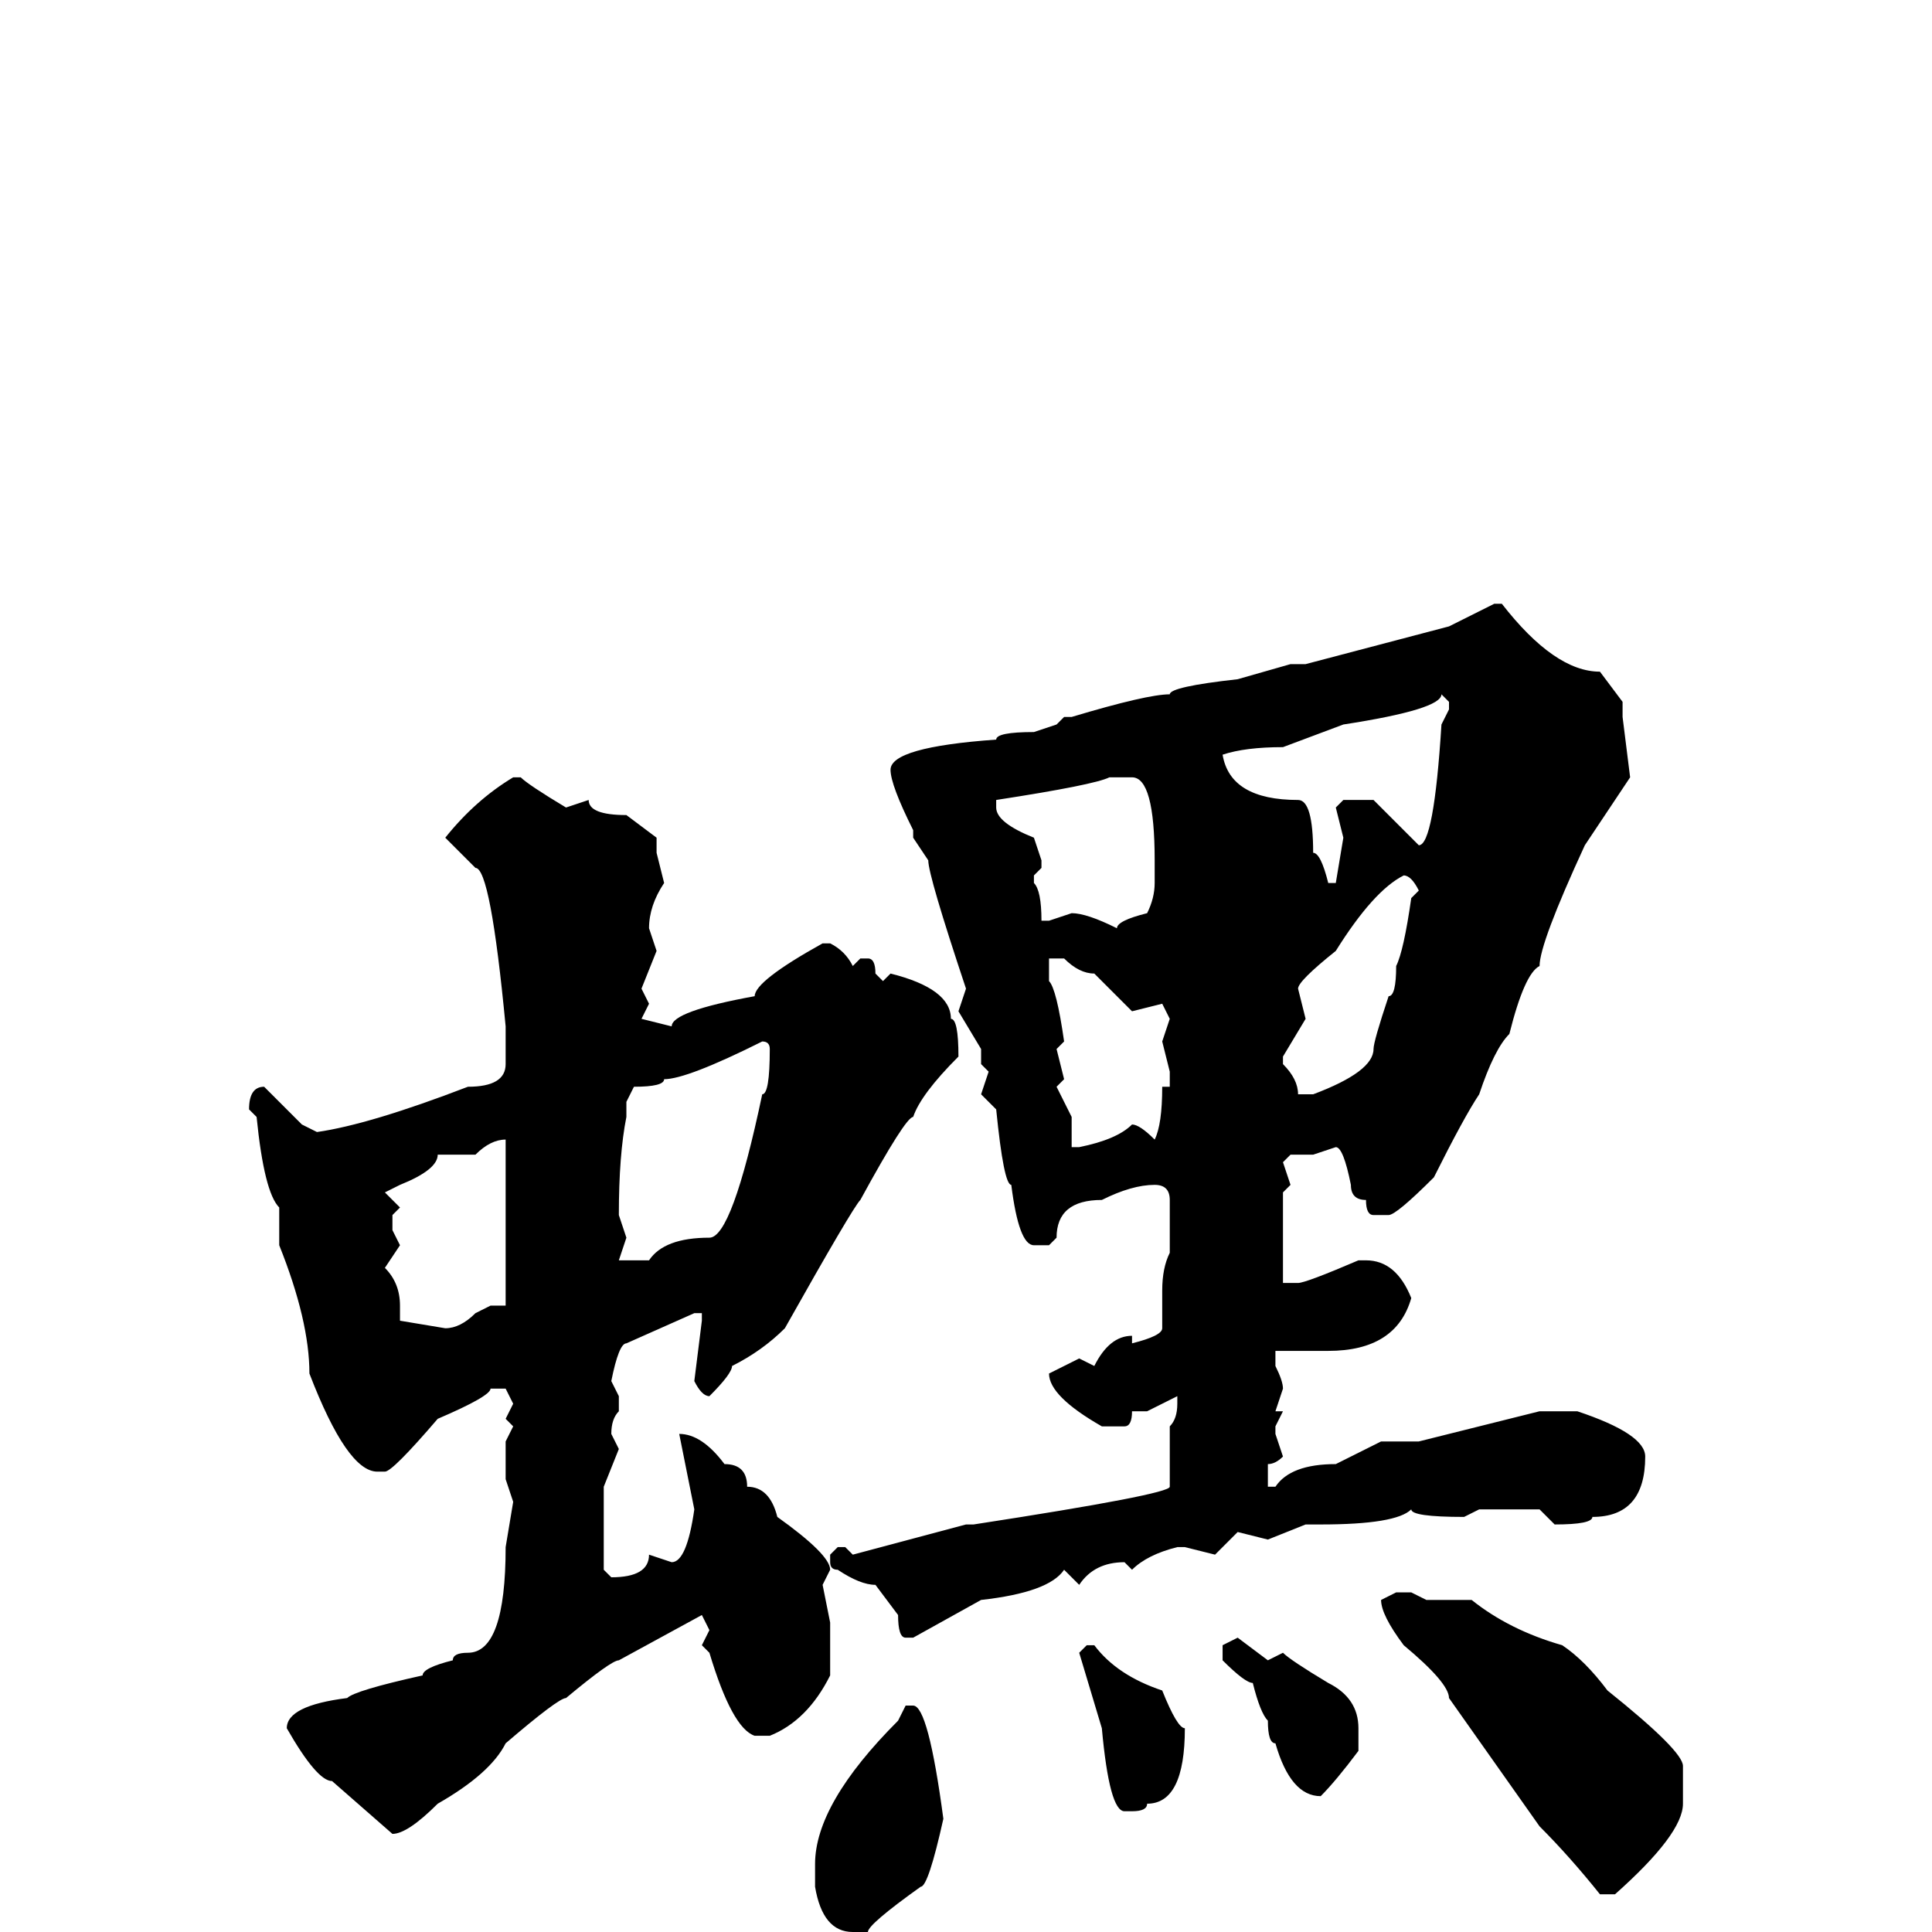 <svg xmlns="http://www.w3.org/2000/svg" viewBox="0 -256 256 256">
	<path fill="#000000" d="M198 -176H199Q206 -167 212 -167L215 -163V-162V-161L216 -153L210 -144Q204 -131 204 -128Q202 -127 200 -119Q198 -117 196 -111Q194 -108 190 -100Q185 -95 184 -95H182Q181 -95 181 -97Q179 -97 179 -99Q178 -104 177 -104L174 -103H171L170 -102L171 -99L170 -98V-96V-95V-92V-86H172Q173 -86 180 -89H181Q185 -89 187 -84Q185 -77 176 -77H169V-76V-75Q170 -73 170 -72L169 -69H170L169 -67V-66L170 -63Q169 -62 168 -62V-59H169Q171 -62 177 -62L183 -65H186H188L204 -69H209Q218 -66 218 -63Q218 -55 211 -55Q211 -54 206 -54L204 -56H196L194 -55Q187 -55 187 -56Q185 -54 175 -54H174H173L168 -52L164 -53L161 -50L157 -51H156Q152 -50 150 -48L149 -49Q145 -49 143 -46L141 -48Q139 -45 130 -44L121 -39H120Q119 -39 119 -42L116 -46Q114 -46 111 -48Q110 -48 110 -49V-50L111 -51H112L113 -50L128 -54H129Q155 -58 155 -59V-63V-64V-66V-67Q156 -68 156 -70V-71L152 -69H150Q150 -67 149 -67H146Q139 -71 139 -74L143 -76L145 -75Q147 -79 150 -79V-78Q154 -79 154 -80V-85Q154 -88 155 -90V-95V-97Q155 -99 153 -99Q150 -99 146 -97Q140 -97 140 -92L139 -91H137Q135 -91 134 -99Q133 -99 132 -109L130 -111L131 -114L130 -115V-117L127 -122L128 -125Q123 -140 123 -142L121 -145V-146Q118 -152 118 -154Q118 -157 132 -158Q132 -159 137 -159L140 -160L141 -161H142Q152 -164 155 -164Q155 -165 164 -166L171 -168H172H173L192 -173ZM162 -156Q163 -150 172 -150Q174 -150 174 -143Q175 -143 176 -139H177L178 -145L177 -149L178 -150H182L188 -144Q190 -144 191 -160L192 -162V-163L191 -164Q191 -162 178 -160L170 -157Q165 -157 162 -156ZM132 -149Q132 -147 137 -145L138 -142V-141L137 -140V-139Q138 -138 138 -134H139L142 -135Q144 -135 148 -133Q148 -134 152 -135Q153 -137 153 -139V-142Q153 -153 150 -153H147Q145 -152 132 -150V-149ZM68 -153H69Q70 -152 75 -149L78 -150Q78 -148 83 -148L87 -145V-143L88 -139Q86 -136 86 -133L87 -130L85 -125L86 -123L85 -121L89 -120Q89 -122 100 -124Q100 -126 109 -131H110Q112 -130 113 -128L114 -129H115Q116 -129 116 -127L117 -126L118 -127Q126 -125 126 -121Q127 -121 127 -116Q122 -111 121 -108Q120 -108 114 -97Q113 -96 104 -80Q101 -77 97 -75Q97 -74 94 -71Q93 -71 92 -73L93 -81V-82H92L83 -78Q82 -78 81 -73L82 -71V-69Q81 -68 81 -66L82 -64L80 -59V-55V-48L81 -47Q86 -47 86 -50L89 -49Q91 -49 92 -56L90 -66Q93 -66 96 -62Q99 -62 99 -59Q102 -59 103 -55Q110 -50 110 -48L109 -46L110 -41V-34Q107 -28 102 -26H100Q97 -27 94 -37L93 -38L94 -40L93 -42L82 -36Q81 -36 75 -31Q74 -31 67 -25Q65 -21 58 -17Q54 -13 52 -13L44 -20Q42 -20 38 -27Q38 -30 46 -31Q47 -32 56 -34Q56 -35 60 -36Q60 -37 62 -37Q67 -37 67 -51L68 -57L67 -60V-65L68 -67L67 -68L68 -70L67 -72H65Q65 -71 58 -68Q52 -61 51 -61H50Q46 -61 41 -74Q41 -81 37 -91V-93V-96Q35 -98 34 -108L33 -109Q33 -112 35 -112L40 -107L42 -106Q49 -107 62 -112Q67 -112 67 -115V-120Q65 -141 63 -141L59 -145Q63 -150 68 -153ZM172 -125L173 -121L170 -116V-115Q172 -113 172 -111H174Q182 -114 182 -117Q182 -118 184 -124Q185 -124 185 -128Q186 -130 187 -137L188 -138Q187 -140 186 -140Q182 -138 177 -130Q172 -126 172 -125ZM139 -129V-127V-126Q140 -125 141 -118L140 -117L141 -113L140 -112L142 -108V-105V-104H143Q148 -105 150 -107Q151 -107 153 -105Q154 -107 154 -112H155V-114L154 -118L155 -121L154 -123L150 -122L145 -127Q143 -127 141 -129ZM83 -110V-108Q82 -103 82 -95L83 -92L82 -89H86Q88 -92 94 -92Q97 -92 101 -111Q102 -111 102 -117Q102 -118 101 -118Q91 -113 88 -113Q88 -112 84 -112ZM59 -103H58Q58 -101 53 -99L51 -98L53 -96L52 -95V-93L53 -91L51 -88Q53 -86 53 -83V-81L59 -80Q61 -80 63 -82L65 -83H67V-87V-90V-93V-105Q65 -105 63 -103ZM185 -45H187L189 -44H195Q200 -40 207 -38Q210 -36 213 -32Q223 -24 223 -22V-17Q223 -13 214 -5H212Q208 -10 204 -14L192 -31Q192 -33 186 -38Q183 -42 183 -44ZM164 -39L168 -36L170 -37Q171 -36 176 -33Q180 -31 180 -27V-24Q177 -20 175 -18Q171 -18 169 -25Q168 -25 168 -28Q167 -29 166 -33Q165 -33 162 -36V-38ZM144 -38H145Q148 -34 154 -32Q156 -27 157 -27Q157 -17 152 -17Q152 -16 150 -16H149Q147 -16 146 -27L143 -37ZM120 -30H121Q123 -30 125 -15Q123 -6 122 -6Q115 -1 115 0H114H113Q109 0 108 -6V-9Q108 -17 119 -28Z"/>
</svg>